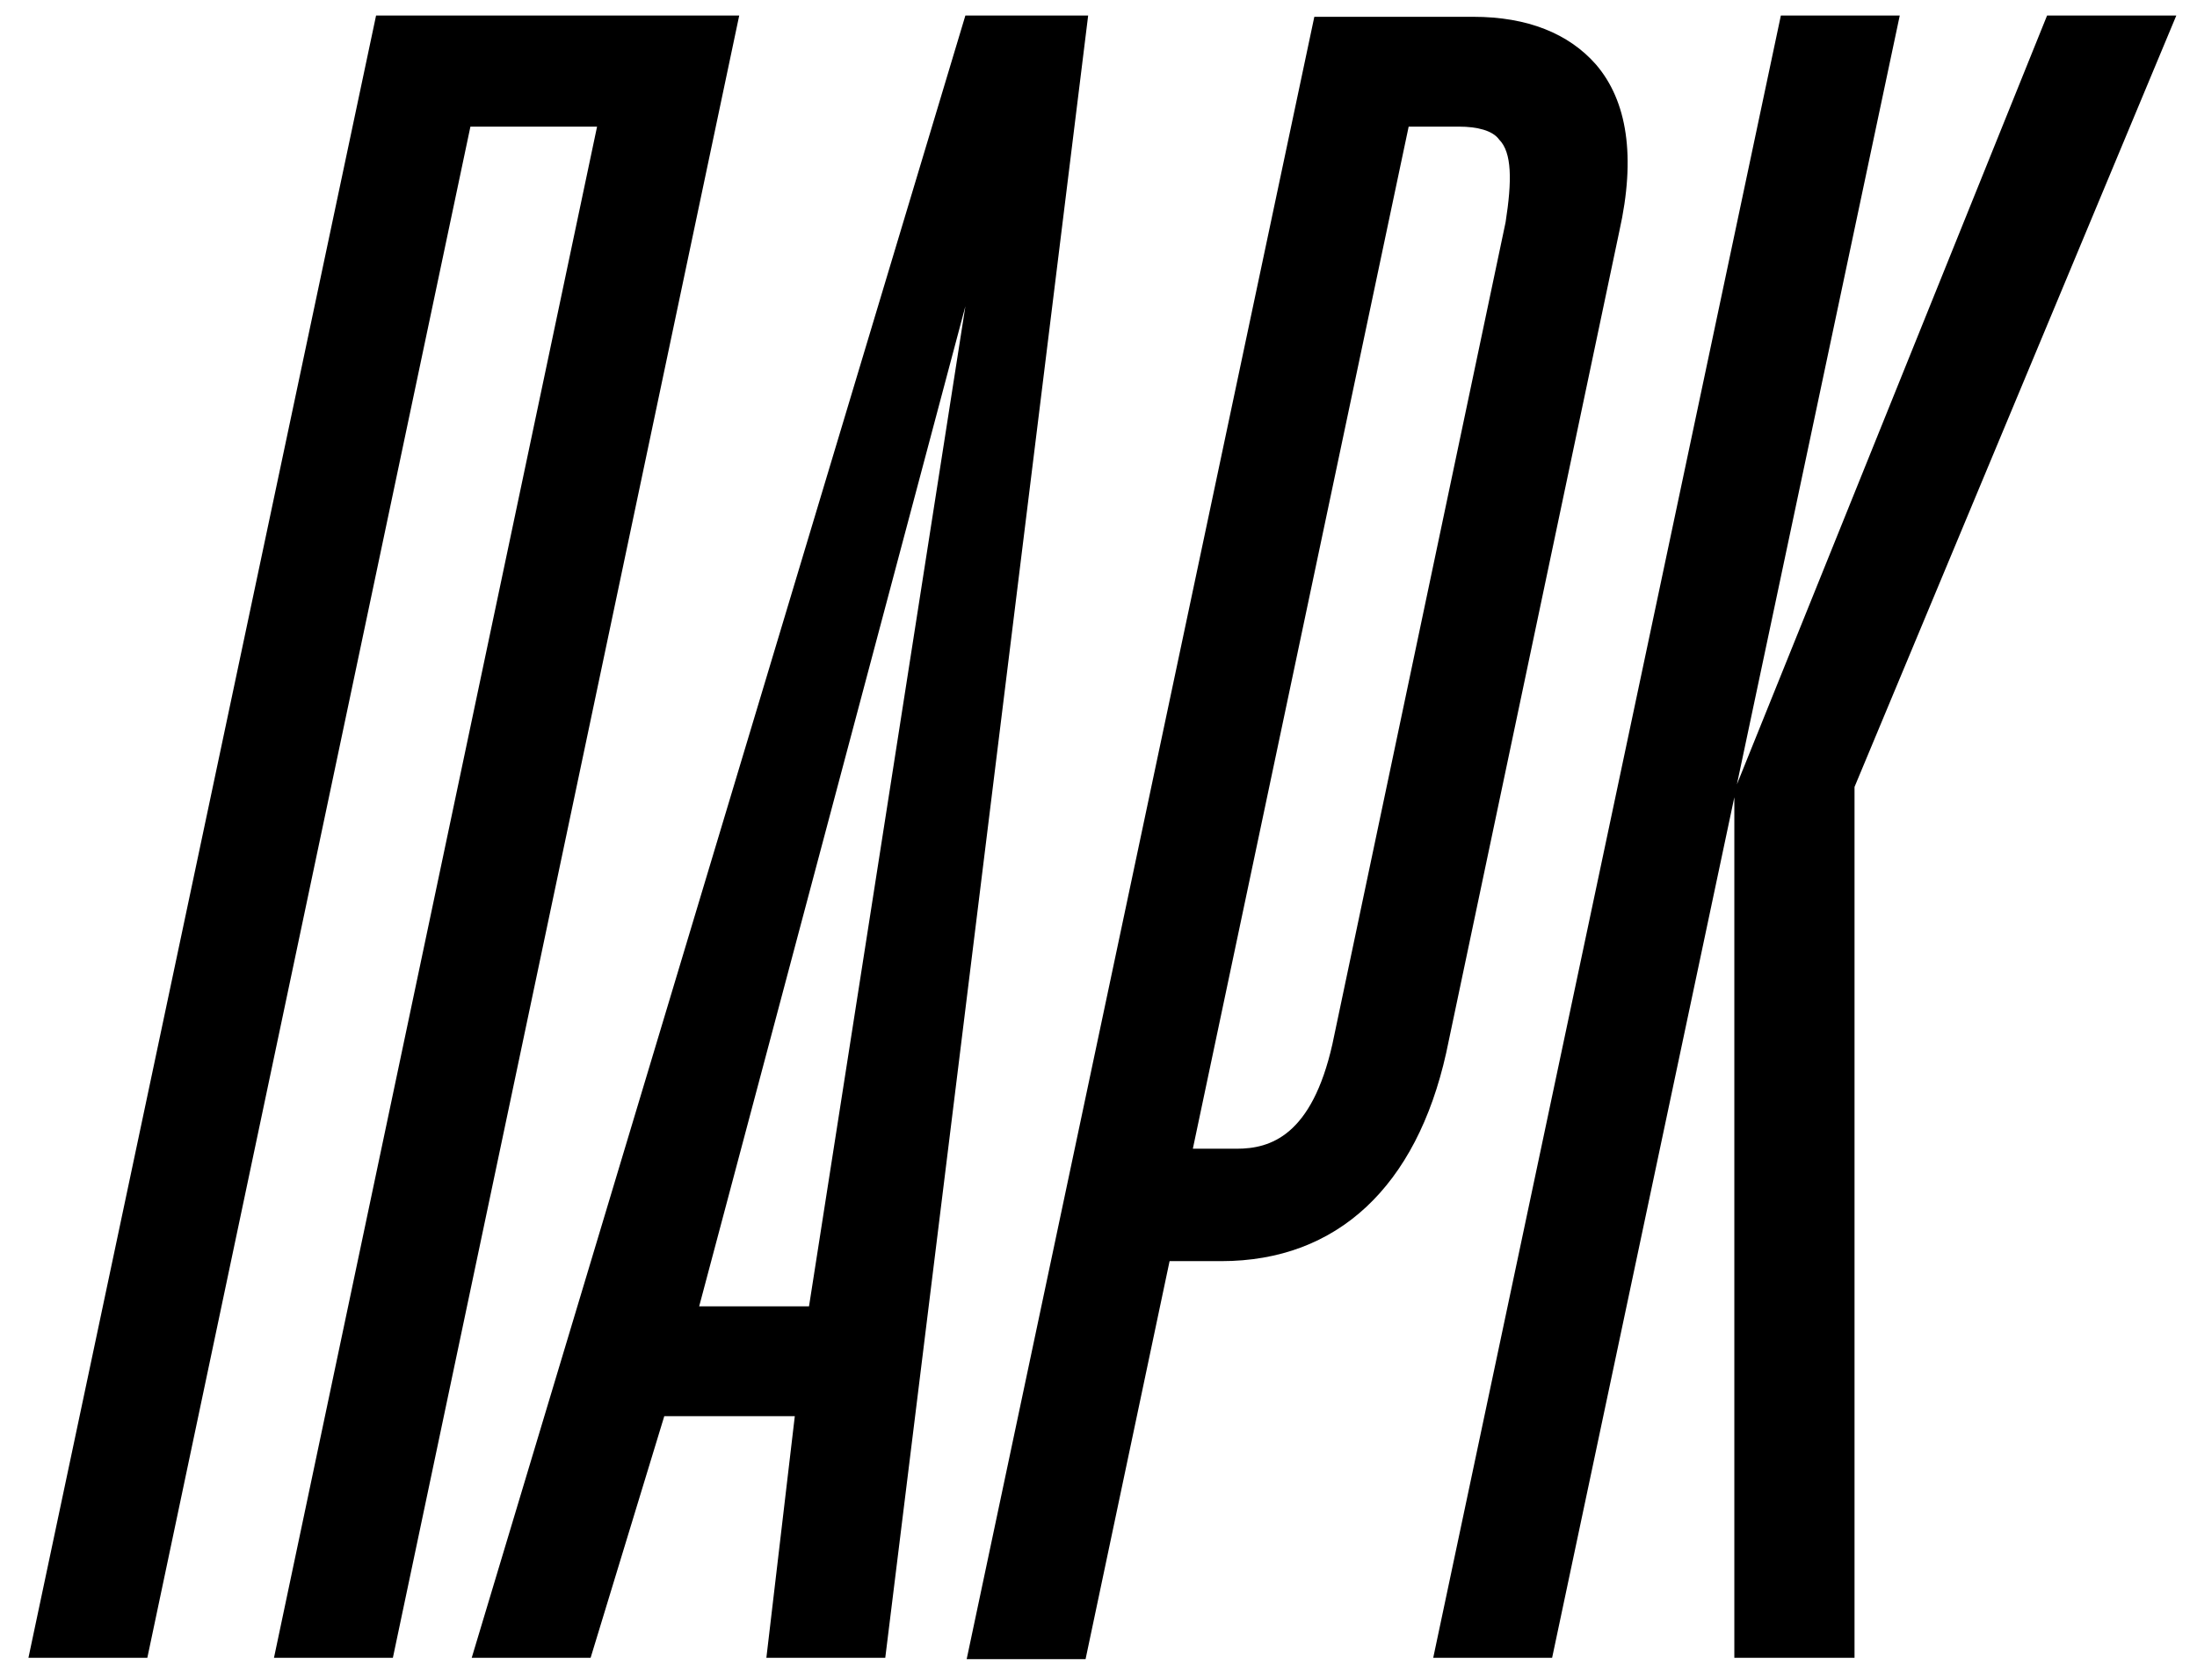 <svg xmlns="http://www.w3.org/2000/svg" width="170" height="130"><path fill="#000" fill-rule="nonzero" d="M29.1 1.2L2.2 128.3h9.2l25-118.5h9.8l-25 118.5h9.2L57.2 1.2H29.1zm96.2 16.7c1.3-5.8.6-10.1-1.8-12.9-2.1-2.4-5.3-3.7-9.5-3.7h-12.3L74.8 128.4H84l6.5-30.8h4c9 0 15.1-5.8 17.4-16.1l13.4-63.6zm-22.2 62.9c-1.6 7.1-4.8 8.1-7.4 8.1h-3.4L109 9.8h3.9c1.4 0 2.6.3 3.1 1 1 1 1 3.2.5 6.4l-13.4 63.6zM83.8 1.2h-9.1L36.5 128.3h9.2l5.7-18.7h10.1l-2.2 18.7h9.2L84.2 1.2h-.4zm-21.2 99.9h-8.5l20.6-77.4-12.1 77.4zm95.8-99.9l-24 59.5L147 1.2h-9.2l-26.9 127.1h9.2l14.1-66.6v66.6h9.3V60.9l24.9-59.7h-10z"/></svg>
